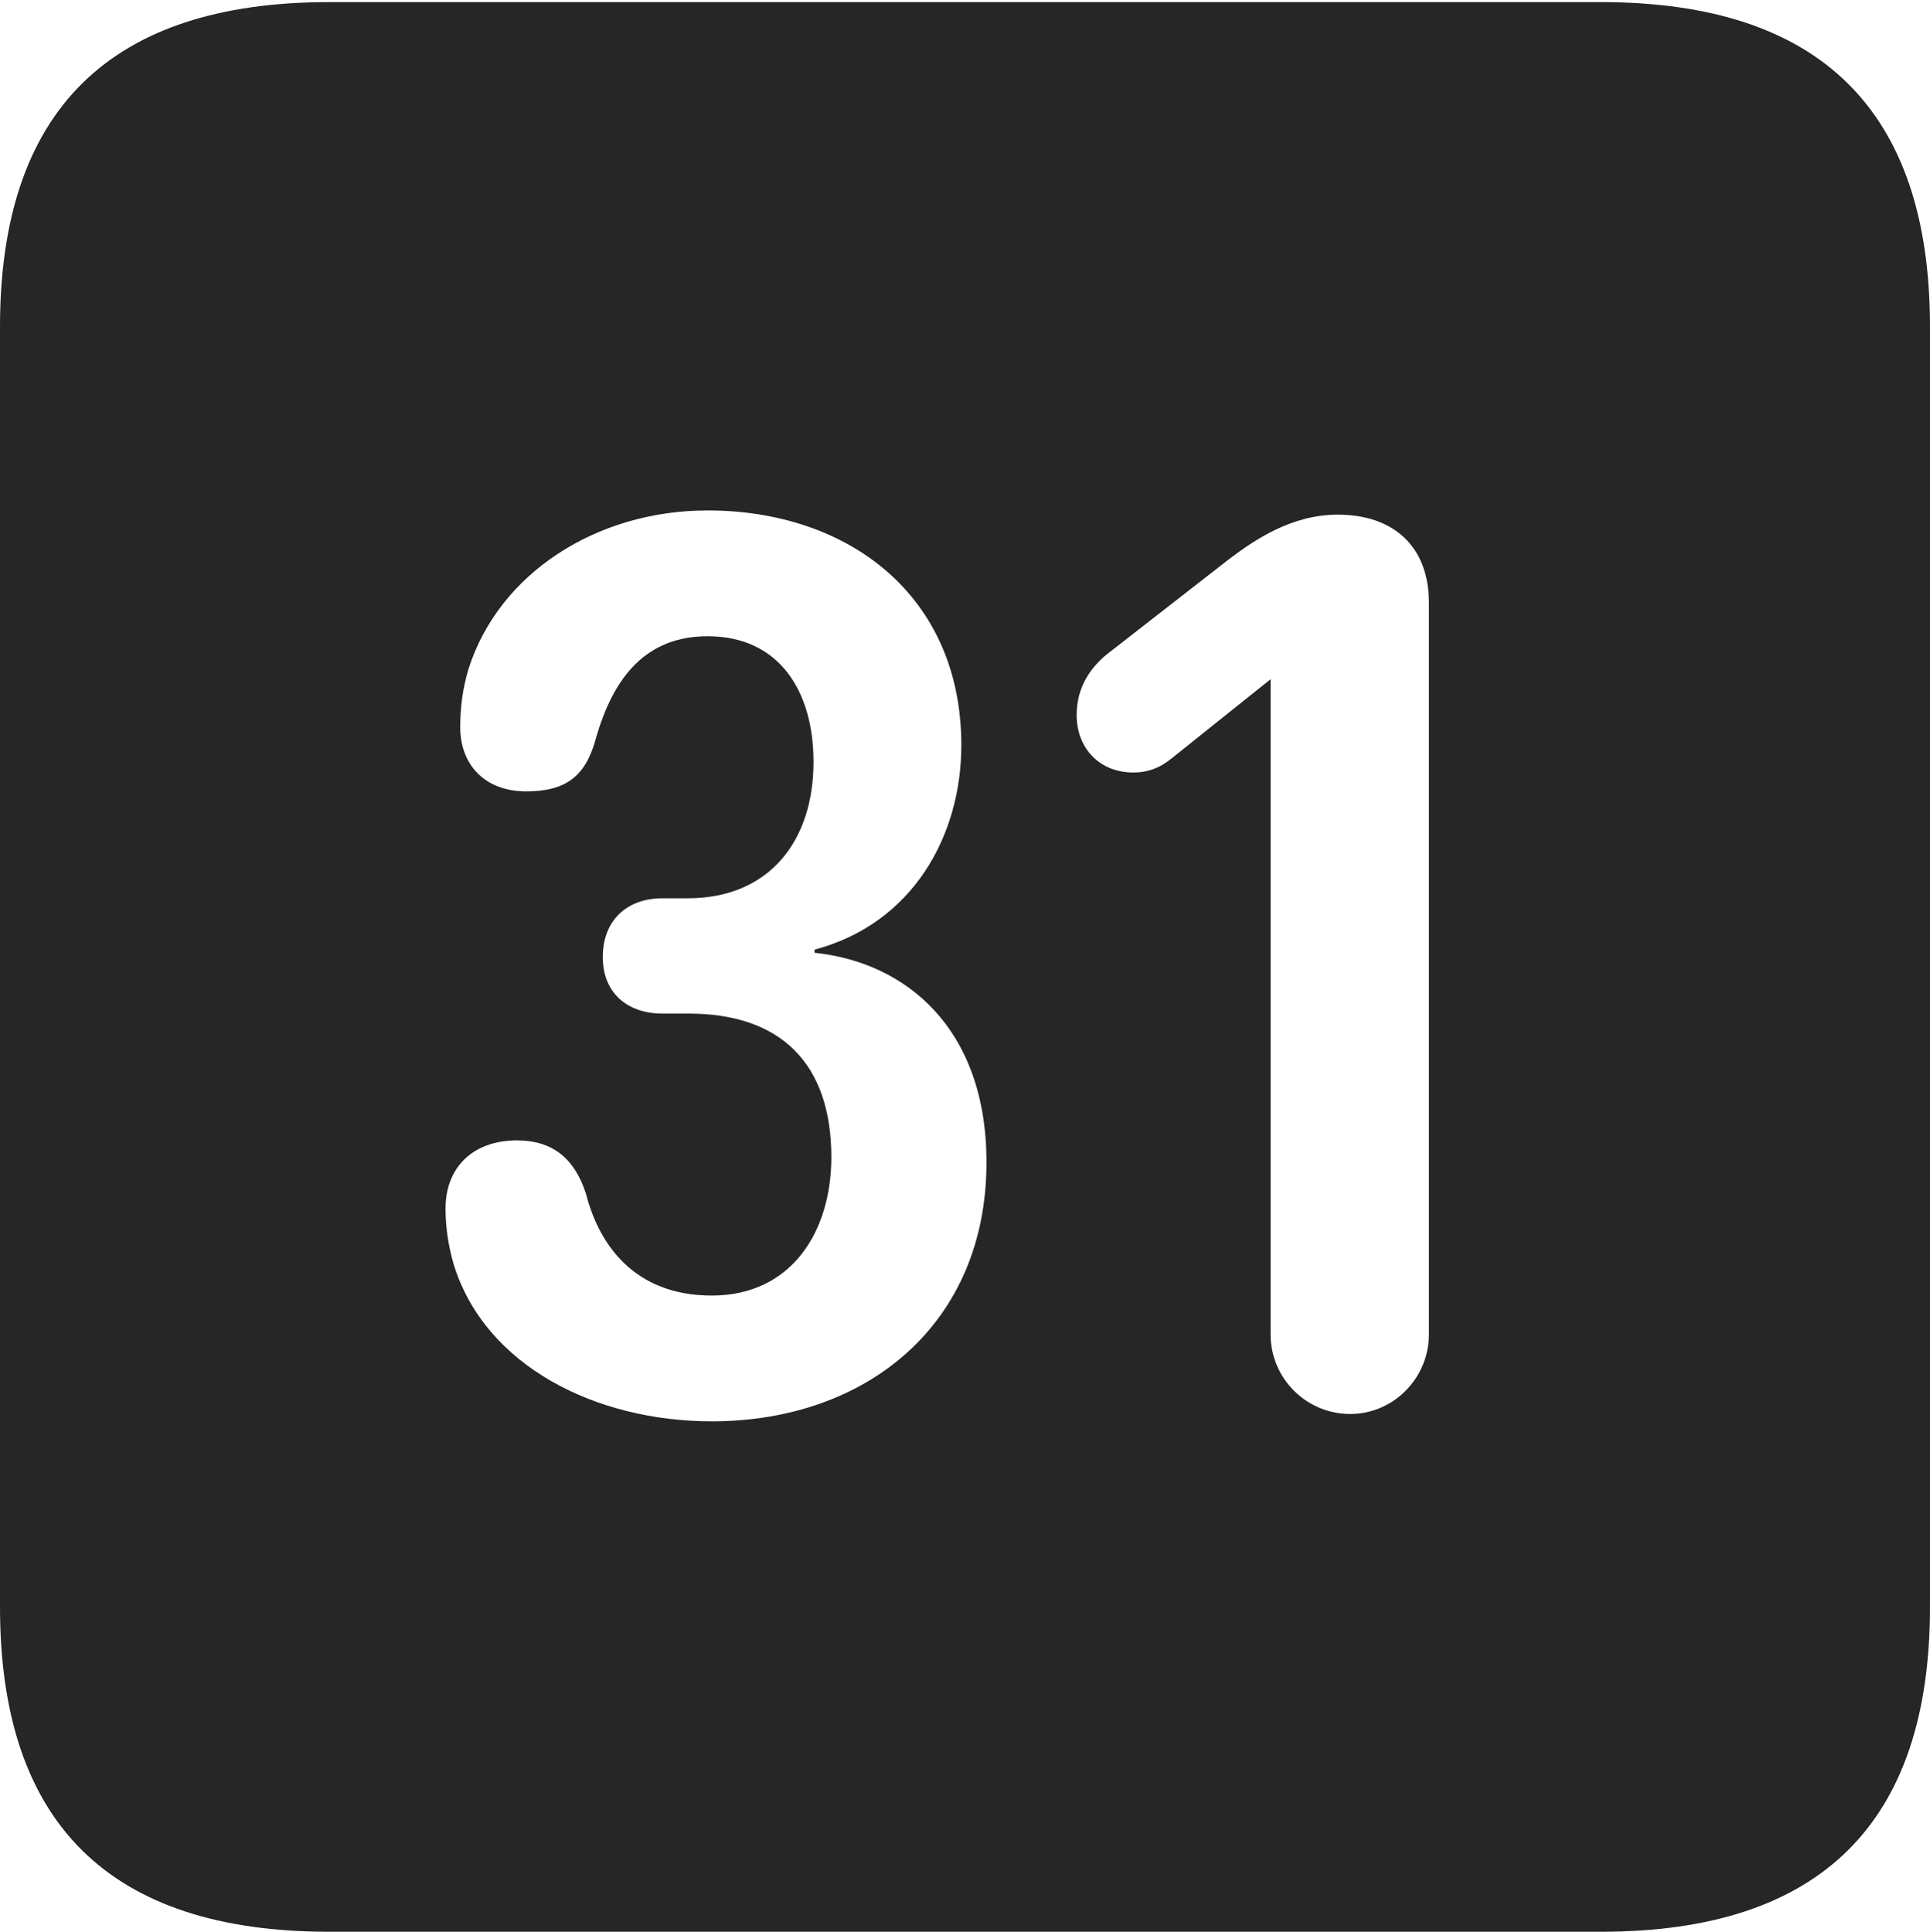 <?xml version="1.0" encoding="UTF-8"?>
<!--Generator: Apple Native CoreSVG 232.5-->
<!DOCTYPE svg
PUBLIC "-//W3C//DTD SVG 1.1//EN"
       "http://www.w3.org/Graphics/SVG/1.1/DTD/svg11.dtd">
<svg version="1.1" xmlns="http://www.w3.org/2000/svg" xmlns:xlink="http://www.w3.org/1999/xlink" width="89.893" height="89.99">
 <g>
  <rect height="89.99" opacity="0" width="89.893" x="0" y="0"/>
  <path d="M89.893 15.234L89.893 74.853C89.893 84.912 84.814 89.99 74.561 89.99L15.332 89.99C5.127 89.99 0 84.961 0 74.853L0 15.234C0 5.127 5.127 0.098 15.332 0.098L74.561 0.098C84.814 0.098 89.893 5.176 89.893 15.234ZM21.826 31.152C21.533 32.129 21.436 33.008 21.436 33.887C21.436 35.547 22.51 36.865 24.512 36.865C26.27 36.865 27.246 36.23 27.734 34.473C28.564 31.494 30.127 29.639 32.959 29.639C36.279 29.639 37.891 32.178 37.891 35.498C37.891 39.16 35.84 41.846 32.031 41.846L30.859 41.846C29.15 41.846 28.076 42.92 28.076 44.58C28.076 46.24 29.199 47.217 30.859 47.217L32.08 47.217C36.377 47.217 38.721 49.56 38.721 53.906C38.721 57.373 36.865 60.352 33.154 60.352C29.492 60.352 27.881 57.91 27.295 55.615C26.758 53.955 25.732 53.125 24.072 53.125C22.07 53.125 20.752 54.346 20.752 56.299C20.752 57.227 20.898 58.105 21.143 58.935C22.607 63.623 27.734 66.211 33.154 66.211C40.381 66.211 45.947 61.67 45.947 54.15C45.947 47.9 42.188 44.824 37.94 44.385L37.94 44.238C42.529 43.018 44.775 38.916 44.775 34.717C44.775 27.734 39.502 23.779 32.959 23.779C27.783 23.779 23.242 26.709 21.826 31.152ZM57.275 26.025L51.758 30.322C50.83 31.006 50.147 31.982 50.147 33.301C50.147 34.863 51.221 35.986 52.783 35.986C53.516 35.986 54.053 35.742 54.541 35.352L59.18 31.641L59.18 62.158C59.18 64.209 60.84 65.869 62.891 65.869C64.893 65.869 66.553 64.209 66.553 62.158L66.553 28.076C66.553 25.488 64.941 23.975 62.305 23.975C60.156 23.975 58.447 25.146 57.275 26.025Z" fill="#000000" fill-opacity="0.85"/>
 </g>
</svg>
